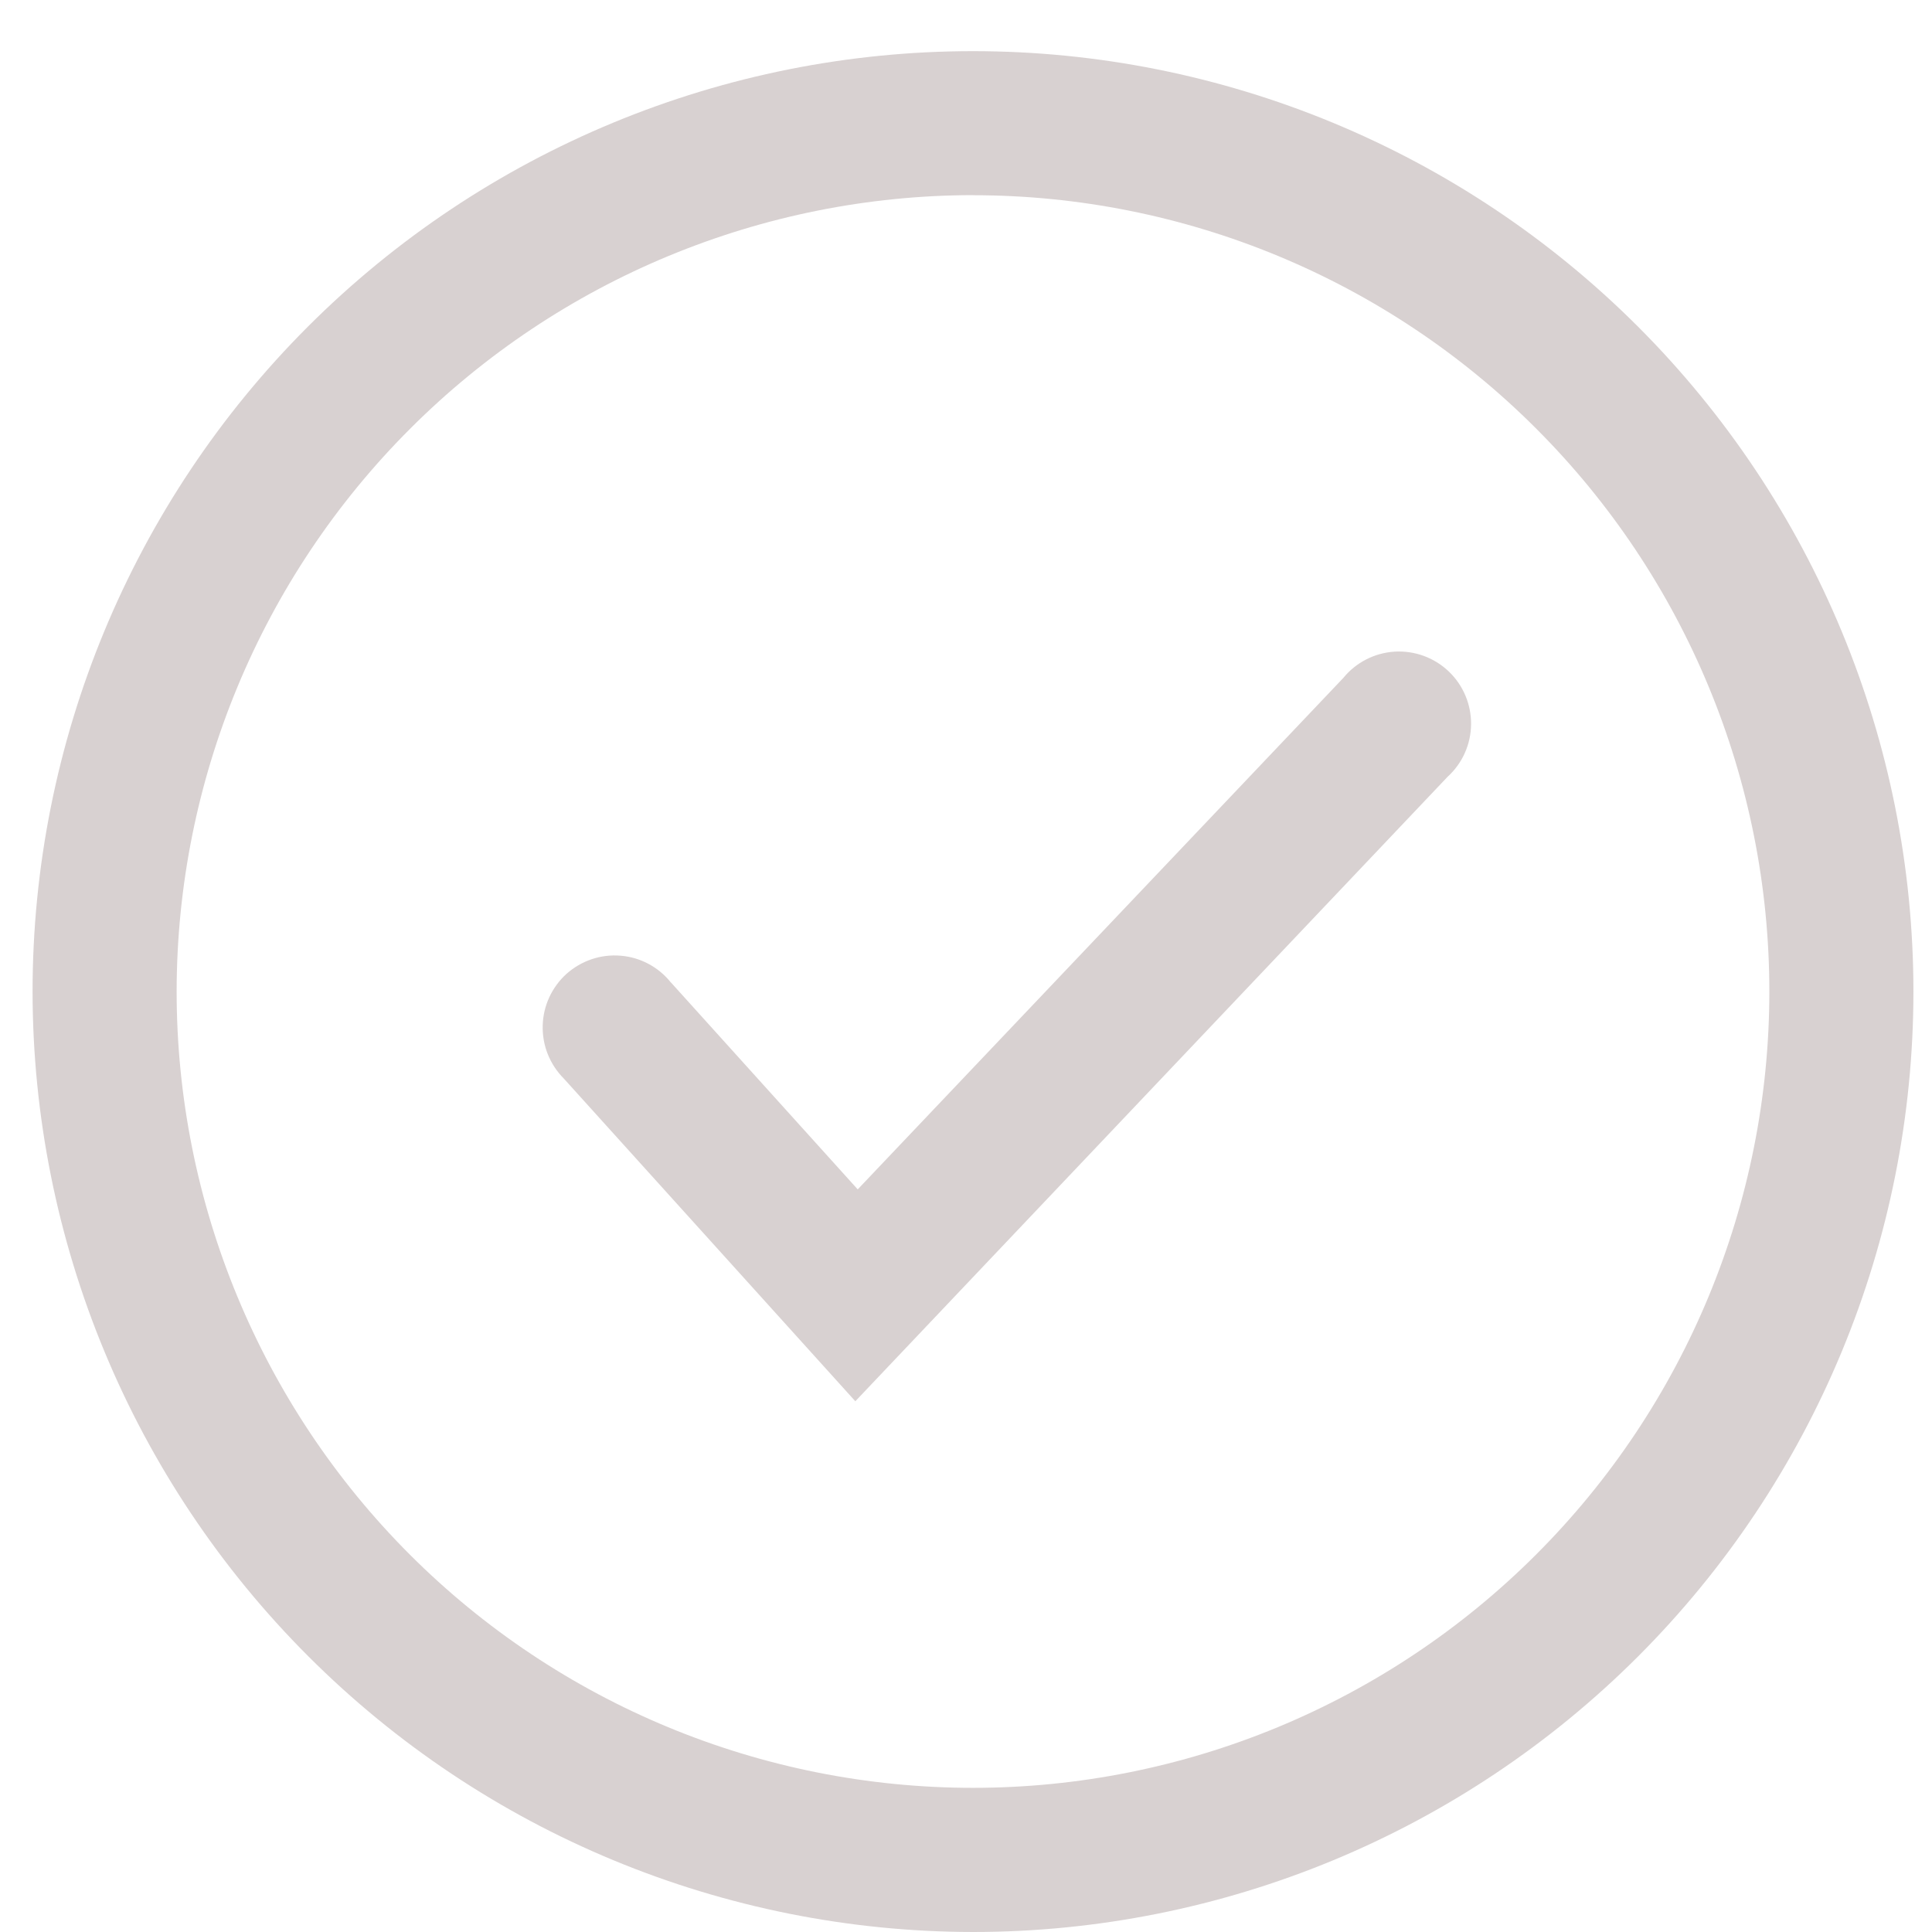<svg width="21" height="21" viewBox="0 0 21 21" fill="none" xmlns="http://www.w3.org/2000/svg">
	<path d="M10.576 21C13.287 21 15.887 19.923 17.804 18.006C19.721 16.089 20.798 13.489 20.798 10.778C20.798 8.067 19.721 5.467 17.804 3.55C15.887 1.633 13.287 0.556 10.576 0.556C7.864 0.556 5.265 1.633 3.347 3.55C1.43 5.467 0.354 8.067 0.354 10.778C0.356 13.488 1.434 16.087 3.351 18.003C5.267 19.92 7.866 20.997 10.576 21ZM10.576 2.122C12.871 2.122 15.073 3.033 16.696 4.657C18.32 6.28 19.232 8.482 19.232 10.777C19.232 13.073 18.32 15.275 16.696 16.898C15.073 18.521 12.871 19.433 10.576 19.433C8.28 19.433 6.078 18.521 4.455 16.898C2.832 15.275 1.92 13.073 1.92 10.777C1.922 8.482 2.835 6.282 4.458 4.66C6.081 3.037 8.281 2.124 10.576 2.121L10.576 2.122Z" fill="#D8D1D1" />
	<path d="M9.297 15.231L15.734 8.444H15.734C15.895 8.298 15.988 8.091 15.99 7.873C15.992 7.656 15.904 7.447 15.746 7.297C15.588 7.147 15.375 7.07 15.158 7.083C14.941 7.097 14.739 7.2 14.601 7.369L9.323 12.928L7.292 10.678V10.679C7.158 10.511 6.96 10.405 6.745 10.388C6.531 10.37 6.319 10.442 6.158 10.585C5.999 10.729 5.904 10.932 5.899 11.148C5.893 11.363 5.976 11.57 6.128 11.723L9.297 15.231Z" fill="#D8D1D1" />
</svg>
	